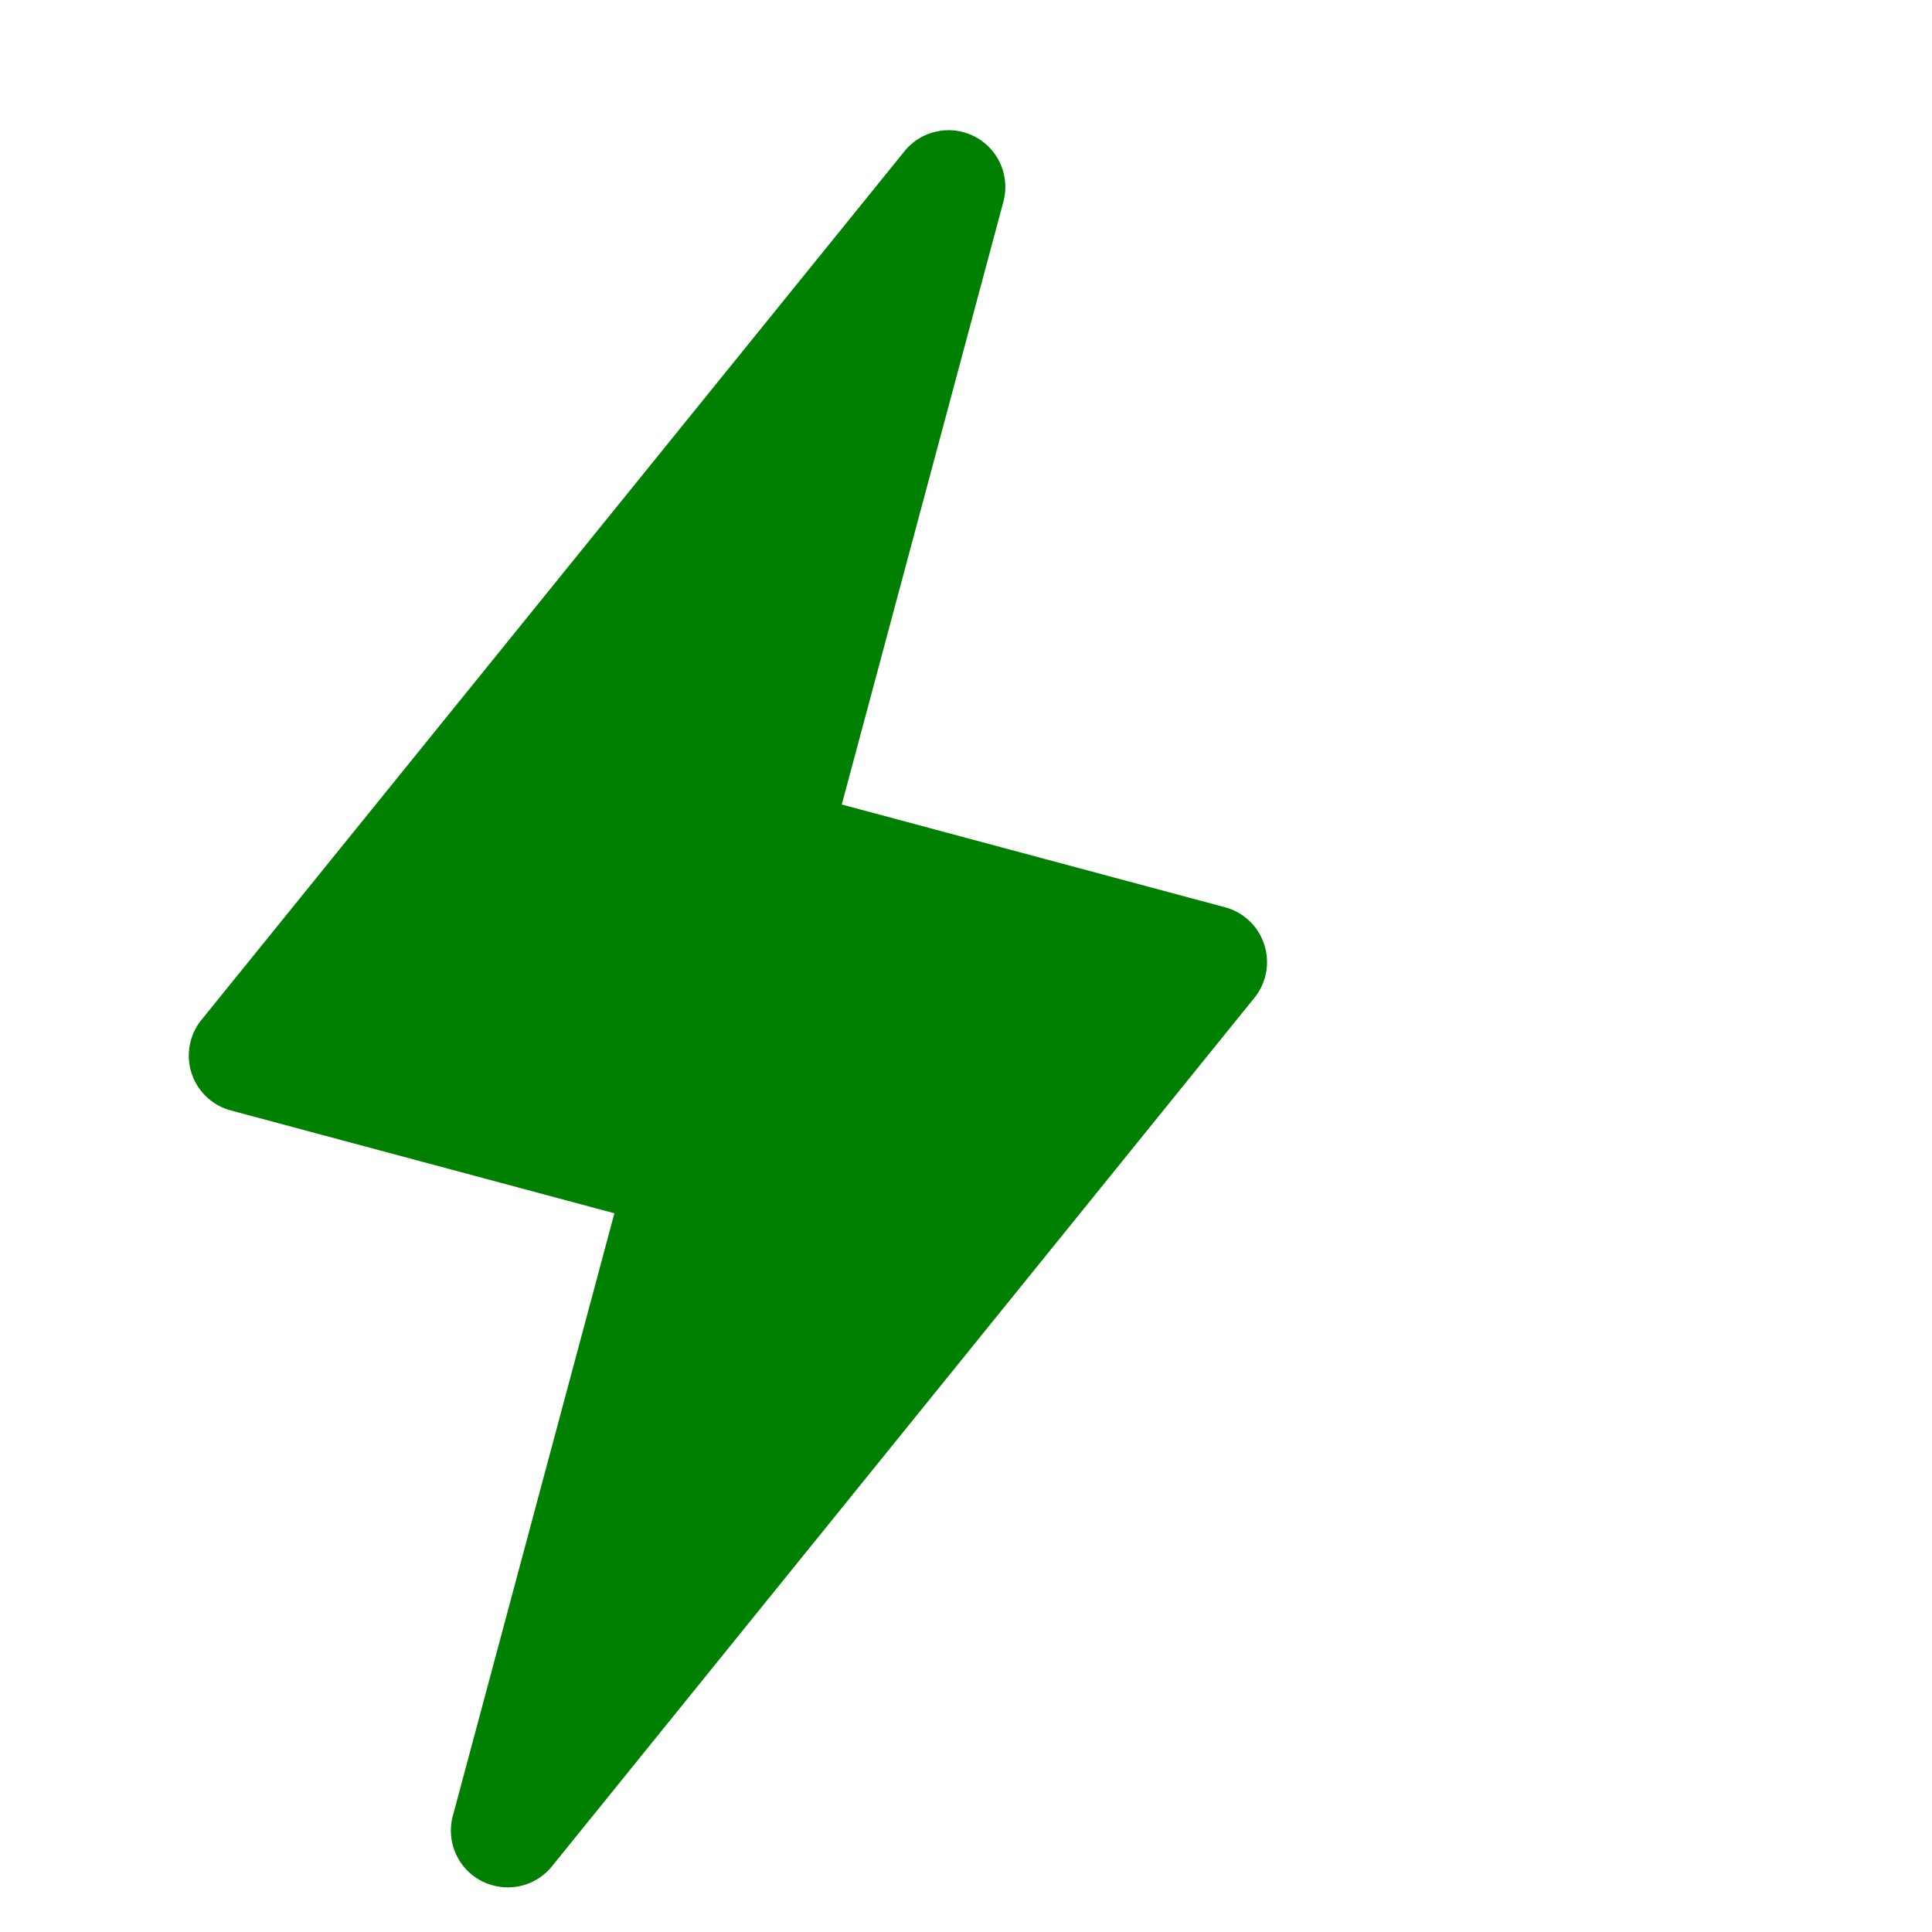<svg _ngcontent-c28="" height="16" matTooltipClass="tooltip-blue" viewBox="0 0 16 16" width="16" xmlns="http://www.w3.org/2000/svg" style="touch-action: none; user-select: none; -webkit-user-drag: none; -webkit-tap-highlight-color: rgba(0, 0, 0, 0);" aria-describedby="cdk-describedby-message-44" cdk-describedby-host="" class=""><g _ngcontent-c28="" id="thunder" transform="matrix(0.966, 0.259, -0.259, 0.966, 3.891, 0)"><g _ngcontent-c28="" data-name="Group 1090" id="Group_1090" transform="translate(0 0)"><path _ngcontent-c28="" d="M8.379,5.851a.467.467,0,0,0-.394-.214H4.7V.47A.47.47,0,0,0,3.8.279L.04,8.734a.47.47,0,0,0,.429.66H3.758v5.167a.47.47,0,0,0,.372.459.5.5,0,0,0,.1.01.47.47,0,0,0,.429-.279L8.414,6.3A.469.469,0,0,0,8.379,5.851Z" data-name="Path 2238" id="Path_2238" transform="translate(0 0)" style="fill: rgb(0, 128, 0);"></path></g></g></svg>
